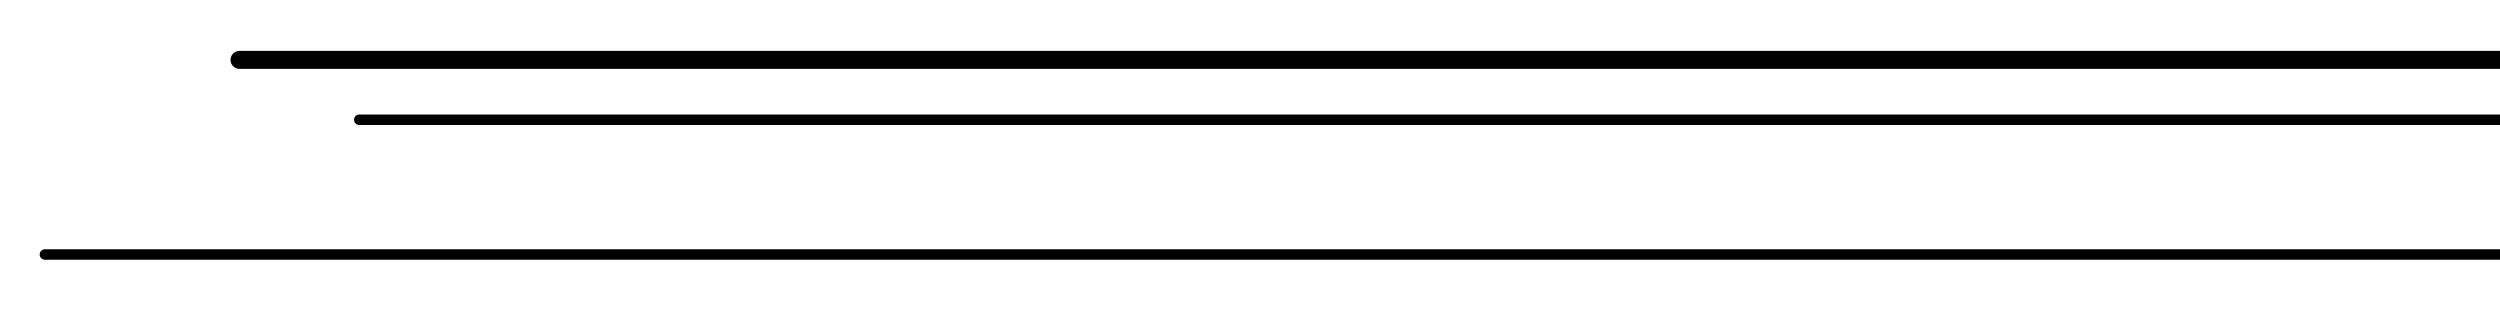 <svg width="167" height="22" viewBox="0 0 167 22" fill="none" xmlns="http://www.w3.org/2000/svg">
<path d="M194 8L24 8" stroke="black" stroke-width="0.7" stroke-linecap="round"/>
<path d="M173 17L3 17" stroke="black" stroke-width="0.7" stroke-linecap="round"/>
<path d="M185 4L16 4" stroke="black" stroke-width="1.2" stroke-linecap="round"/>
</svg>
